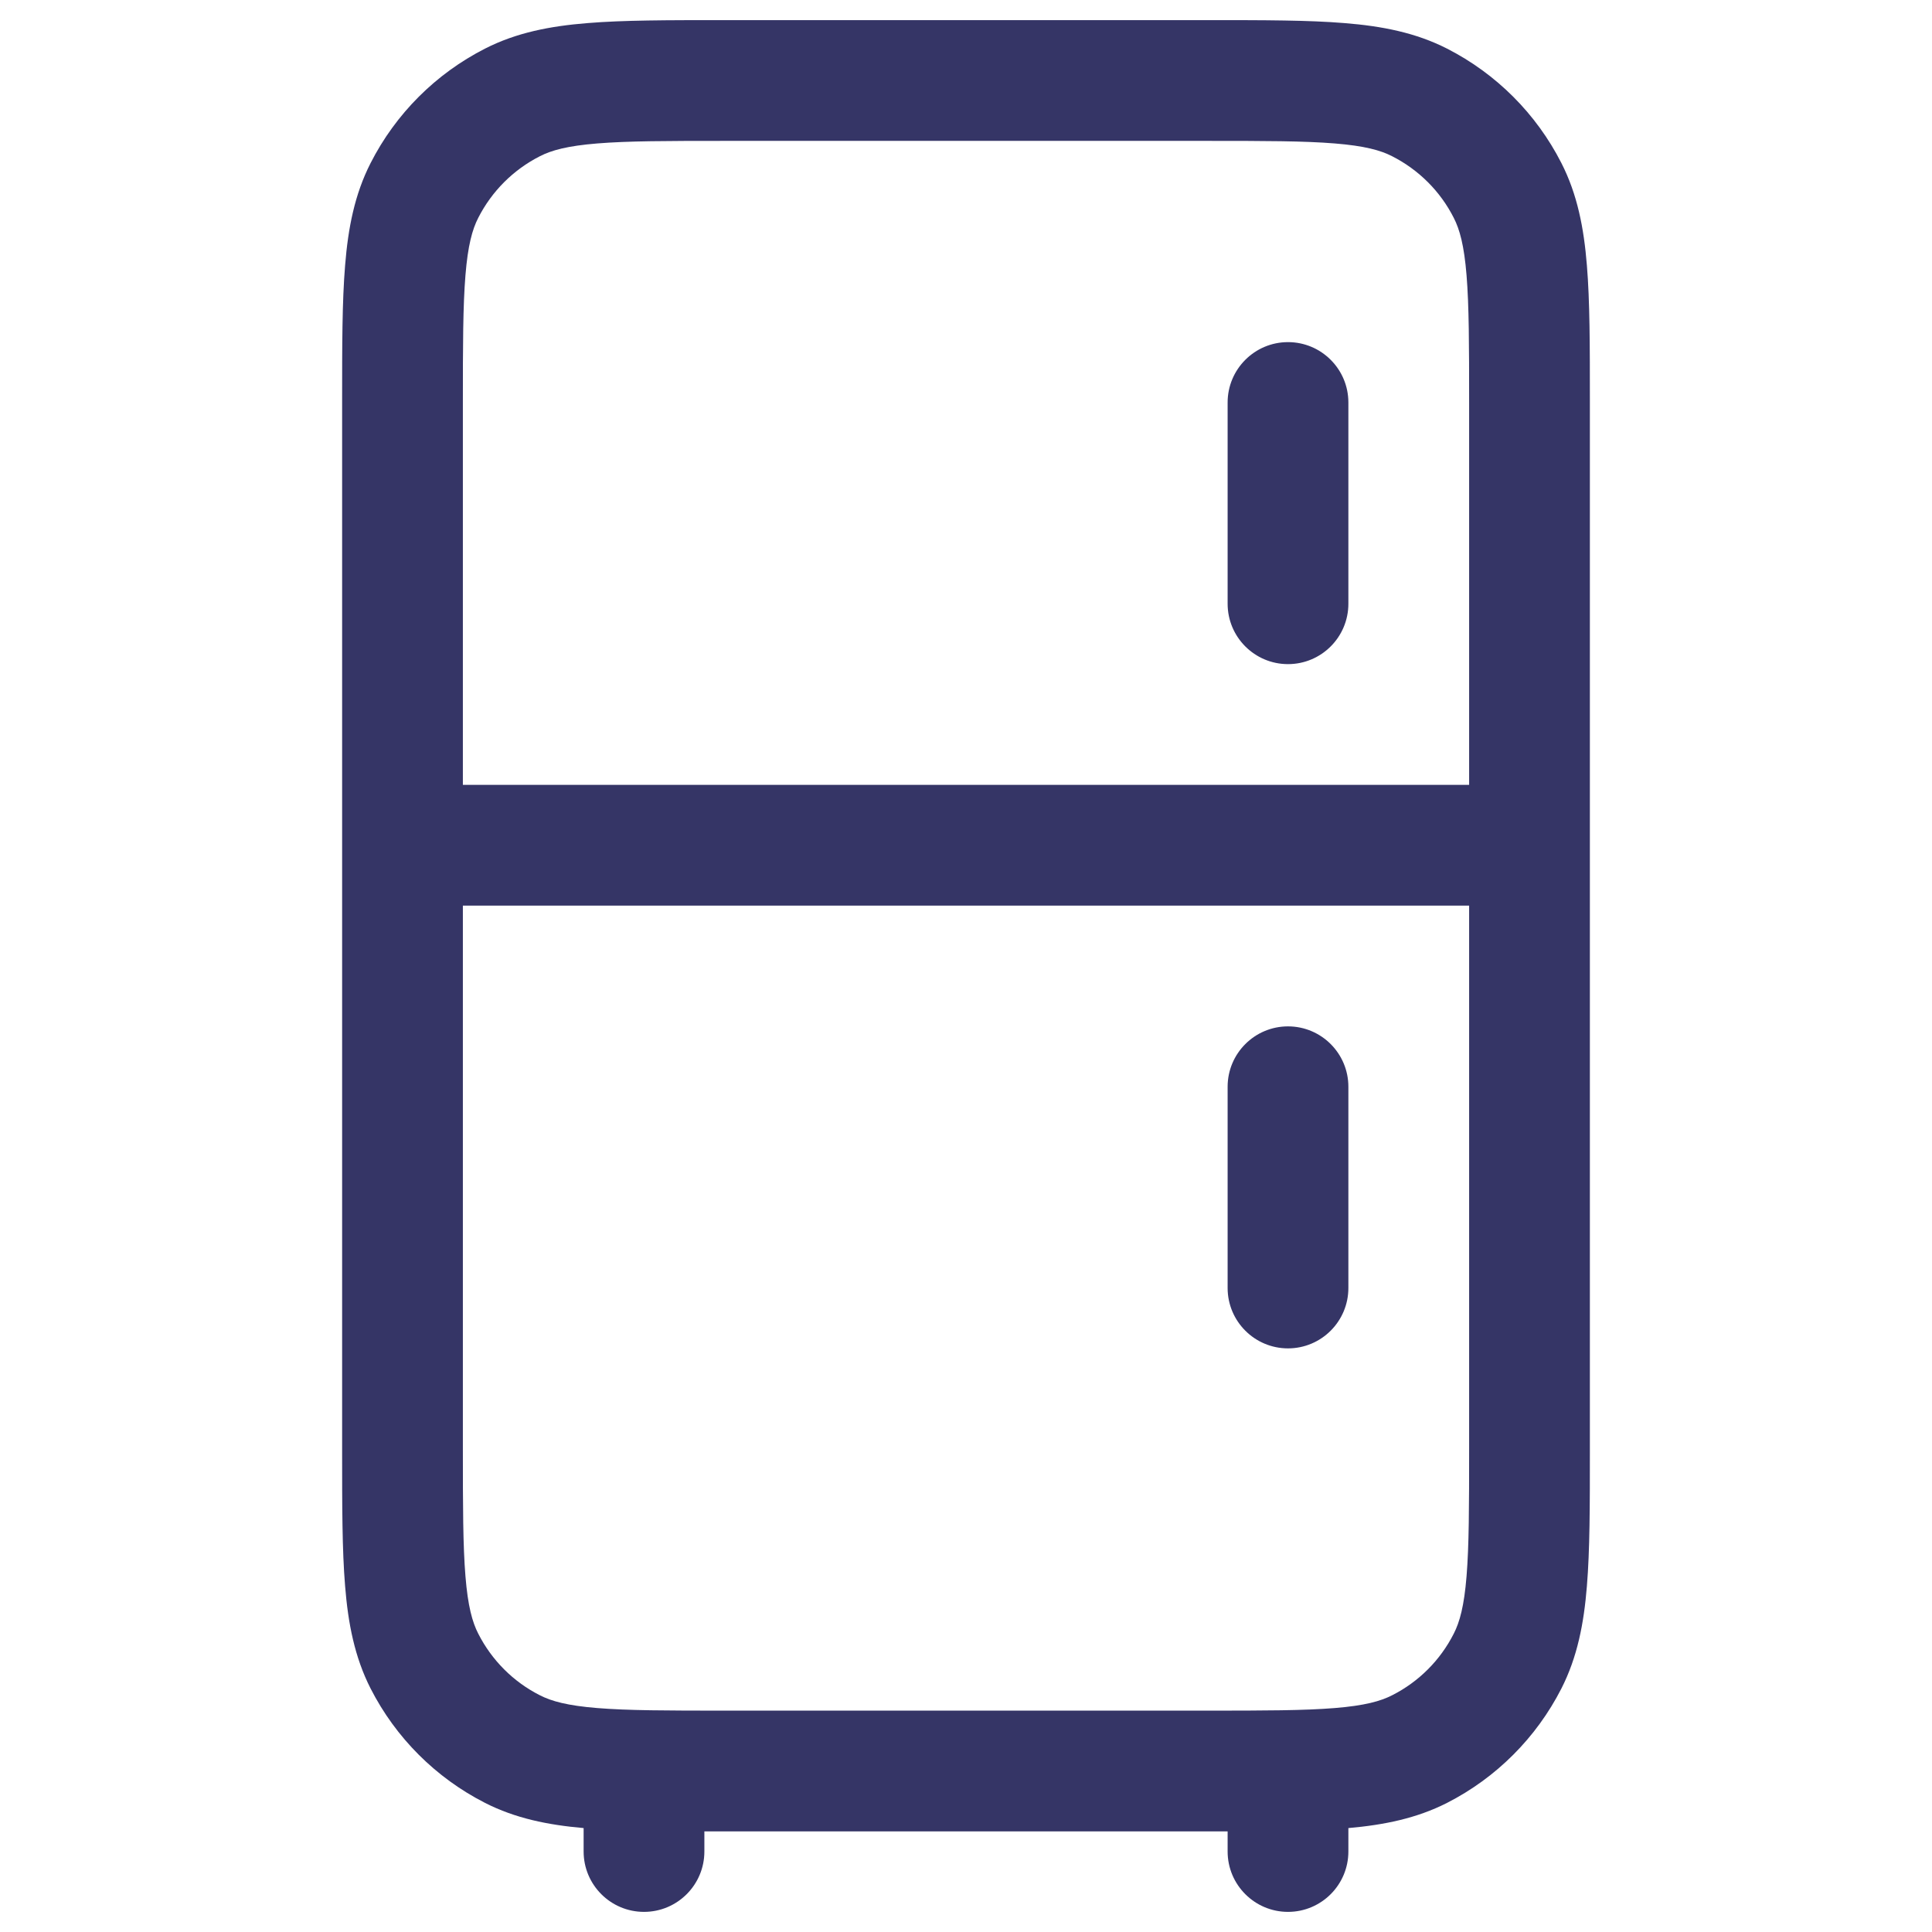 <svg width="24" height="24" viewBox="0 0 24 24" fill="none" xmlns="http://www.w3.org/2000/svg">
<path d="M16 8.25C16.414 8.25 16.75 7.914 16.75 7.5L16.75 5C16.75 4.586 16.414 4.25 16 4.25C15.586 4.25 15.25 4.586 15.25 5L15.25 7.5C15.25 7.914 15.586 8.25 16 8.25Z" fill="#353566"/>
<path d="M16.75 13.5C16.75 13.086 16.414 12.75 16 12.75C15.586 12.75 15.25 13.086 15.25 13.5V16C15.25 16.414 15.586 16.75 16 16.75C16.414 16.75 16.75 16.414 16.75 16V13.5Z" fill="#353566"/>
<path fill-rule="evenodd" clip-rule="evenodd" d="M15.031 0.25H8.969C8.295 0.25 7.744 0.25 7.297 0.287C6.834 0.324 6.415 0.405 6.025 0.604C5.413 0.916 4.916 1.413 4.604 2.025C4.405 2.415 4.324 2.834 4.287 3.297C4.25 3.744 4.25 4.295 4.25 4.969V18.031C4.25 18.705 4.25 19.256 4.287 19.703C4.324 20.166 4.405 20.585 4.604 20.976C4.916 21.587 5.413 22.084 6.025 22.396C6.402 22.588 6.805 22.67 7.25 22.709V23C7.25 23.414 7.586 23.75 8 23.75C8.414 23.75 8.75 23.414 8.75 23V22.75C8.821 22.75 8.894 22.75 8.969 22.75L15.25 22.75V23C15.25 23.414 15.586 23.75 16 23.75C16.414 23.75 16.75 23.414 16.75 23V22.709C17.195 22.67 17.598 22.588 17.976 22.396C18.587 22.084 19.084 21.587 19.396 20.976C19.595 20.585 19.676 20.166 19.713 19.703C19.75 19.256 19.75 18.705 19.75 18.032V4.969C19.75 4.295 19.75 3.744 19.713 3.297C19.676 2.834 19.595 2.415 19.396 2.025C19.084 1.413 18.587 0.916 17.976 0.604C17.585 0.405 17.166 0.324 16.703 0.287C16.256 0.25 15.705 0.25 15.031 0.25ZM18.25 9.75V5C18.25 4.288 18.249 3.798 18.218 3.419C18.188 3.049 18.133 2.85 18.059 2.706C17.892 2.376 17.624 2.109 17.294 1.941C17.15 1.867 16.951 1.812 16.581 1.782C16.202 1.751 15.712 1.75 15 1.75H9C8.288 1.75 7.798 1.751 7.419 1.782C7.049 1.812 6.85 1.867 6.706 1.941C6.376 2.109 6.109 2.376 5.941 2.706C5.867 2.85 5.812 3.049 5.782 3.419C5.751 3.798 5.75 4.288 5.75 5V9.75L18.25 9.75ZM5.75 11.25L18.25 11.25V18C18.25 18.712 18.249 19.202 18.218 19.581C18.188 19.951 18.133 20.15 18.059 20.294C17.892 20.624 17.624 20.892 17.294 21.059C17.15 21.133 16.951 21.188 16.581 21.218C16.202 21.249 15.712 21.25 15 21.25H9C8.288 21.25 7.798 21.249 7.419 21.218C7.049 21.188 6.85 21.133 6.706 21.059C6.376 20.892 6.109 20.624 5.941 20.294C5.867 20.15 5.812 19.951 5.782 19.581C5.751 19.202 5.75 18.712 5.75 18V11.25Z" fill="#353566"/>
</svg>
